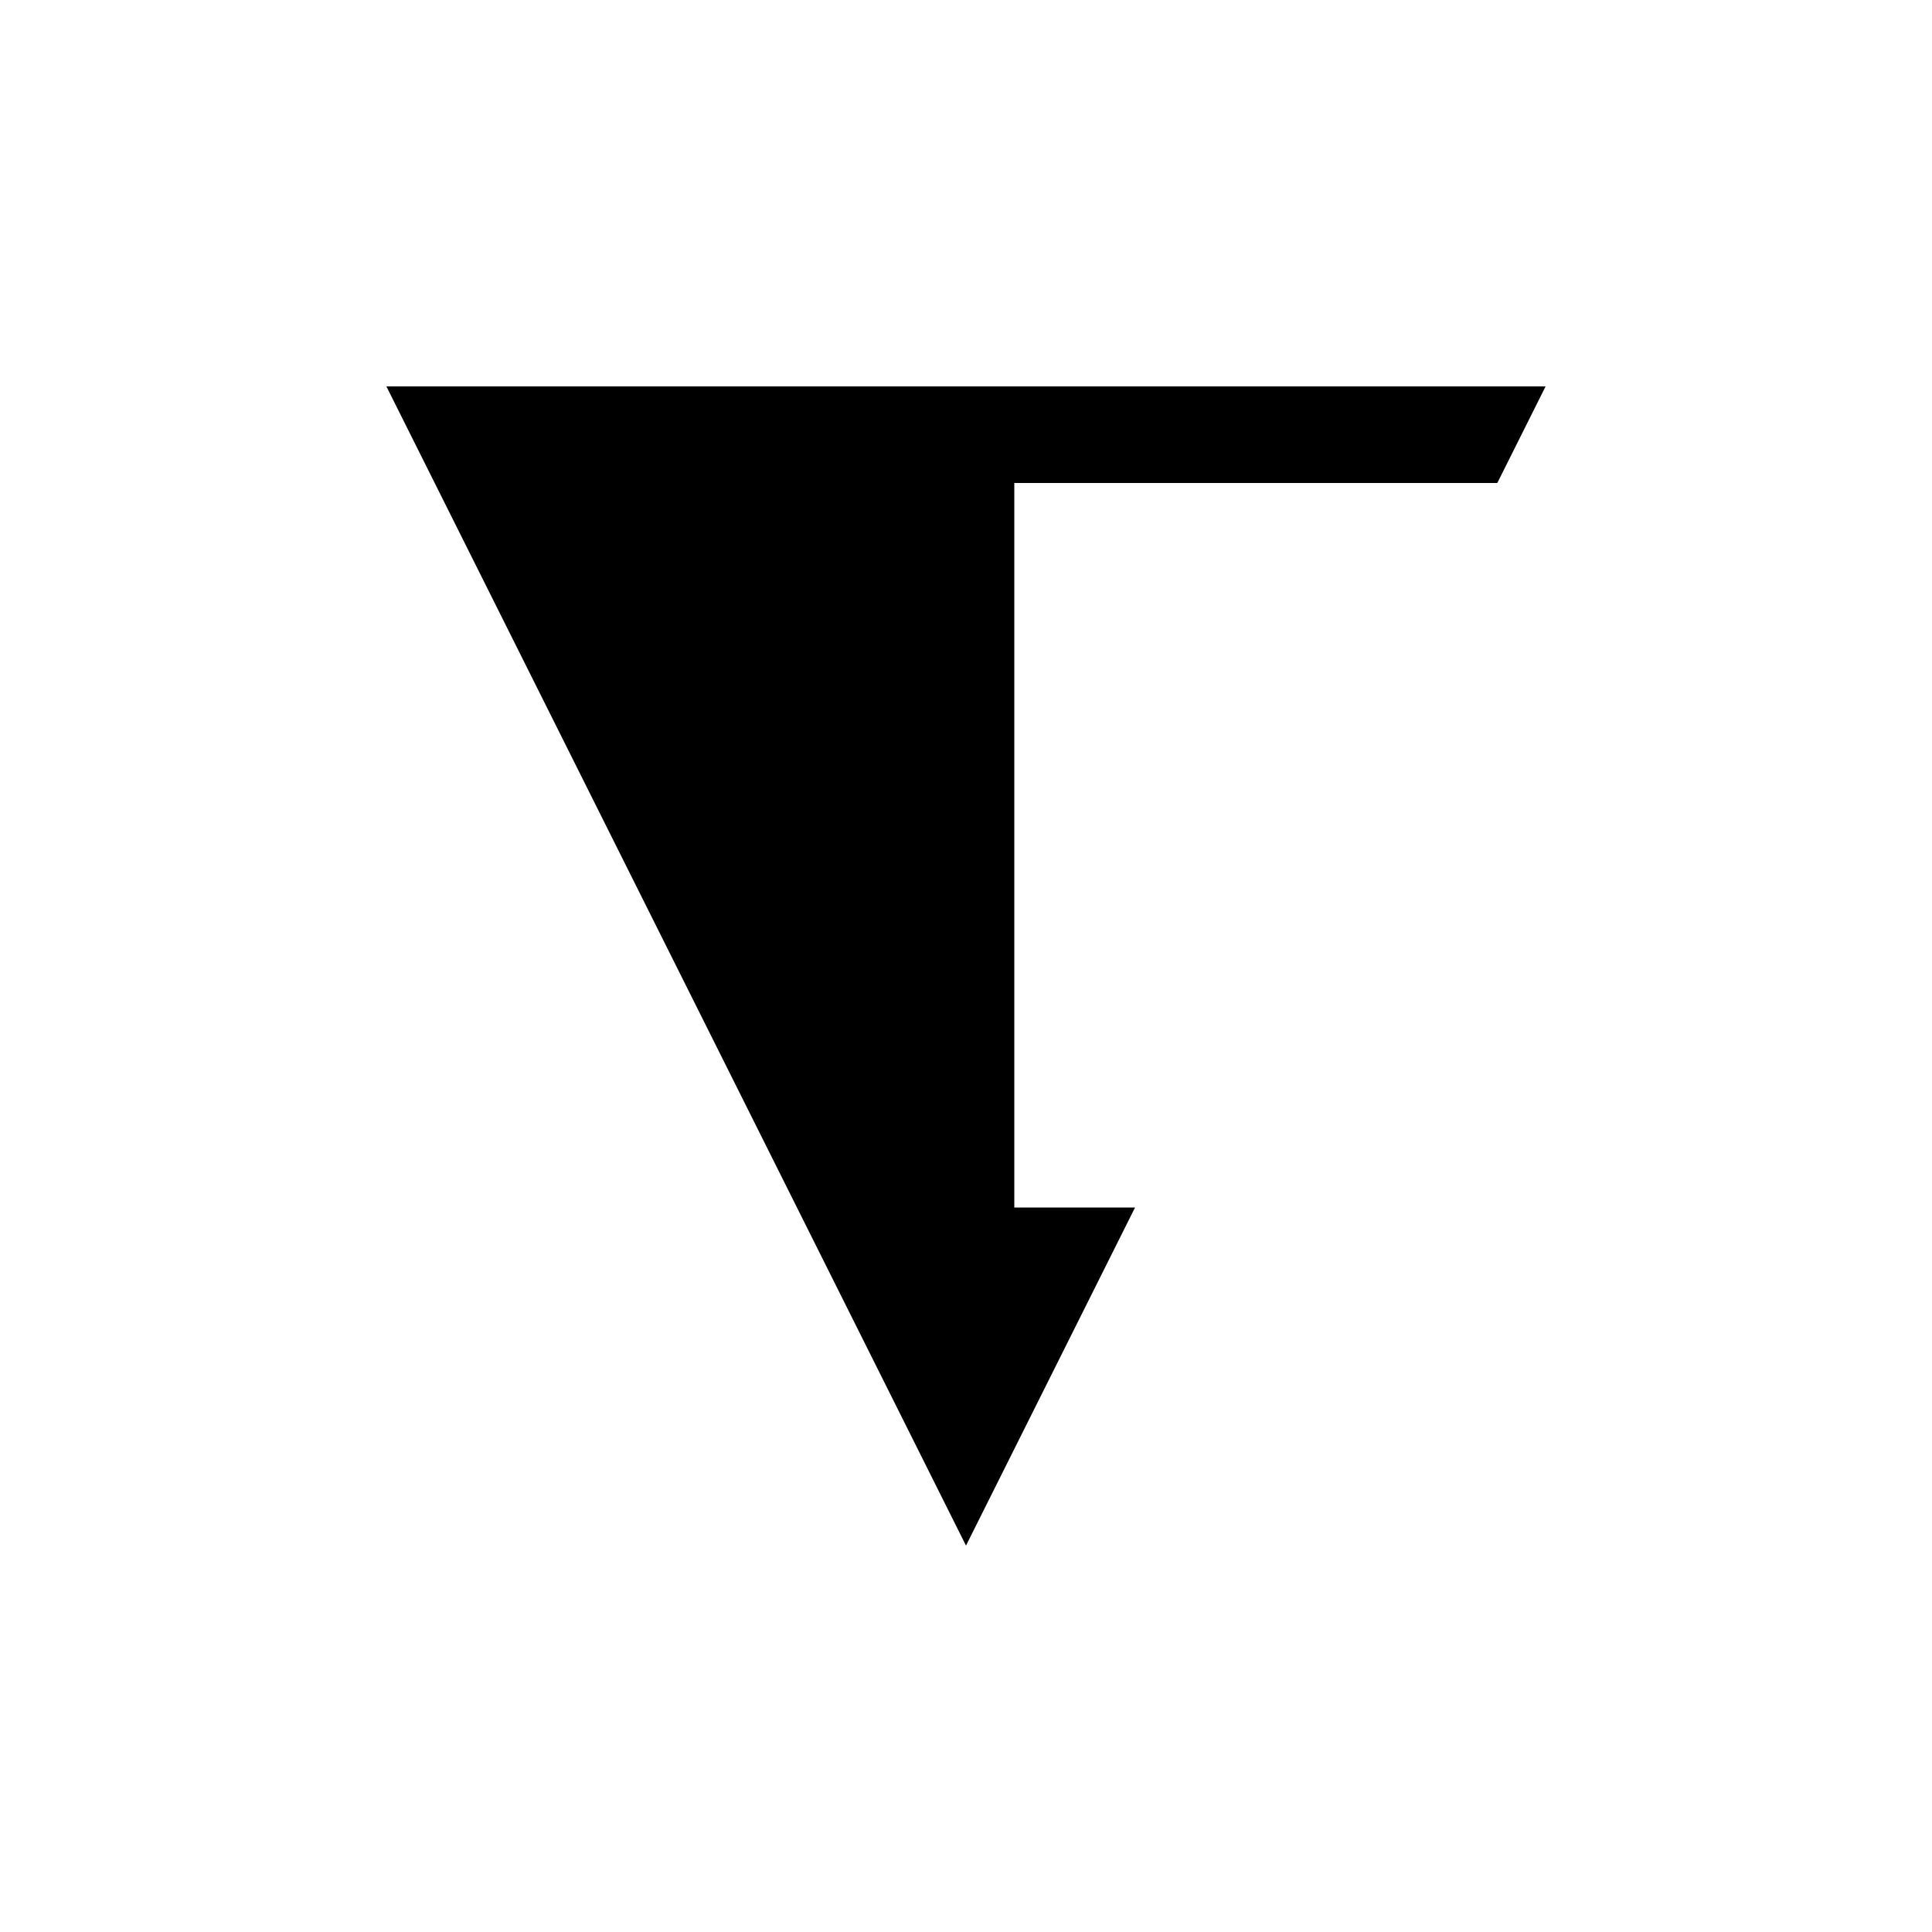 <svg xmlns="http://www.w3.org/2000/svg" viewBox="-100 -100 500 500"><path style="fill:#000000" d="M 0,0 300,0 287.5,25 162.5,25 162.5,212.5 193.75,212.5 150,300 0,0 L 25,25 137.5,25 137.5,137.5 25,25"/></svg>
